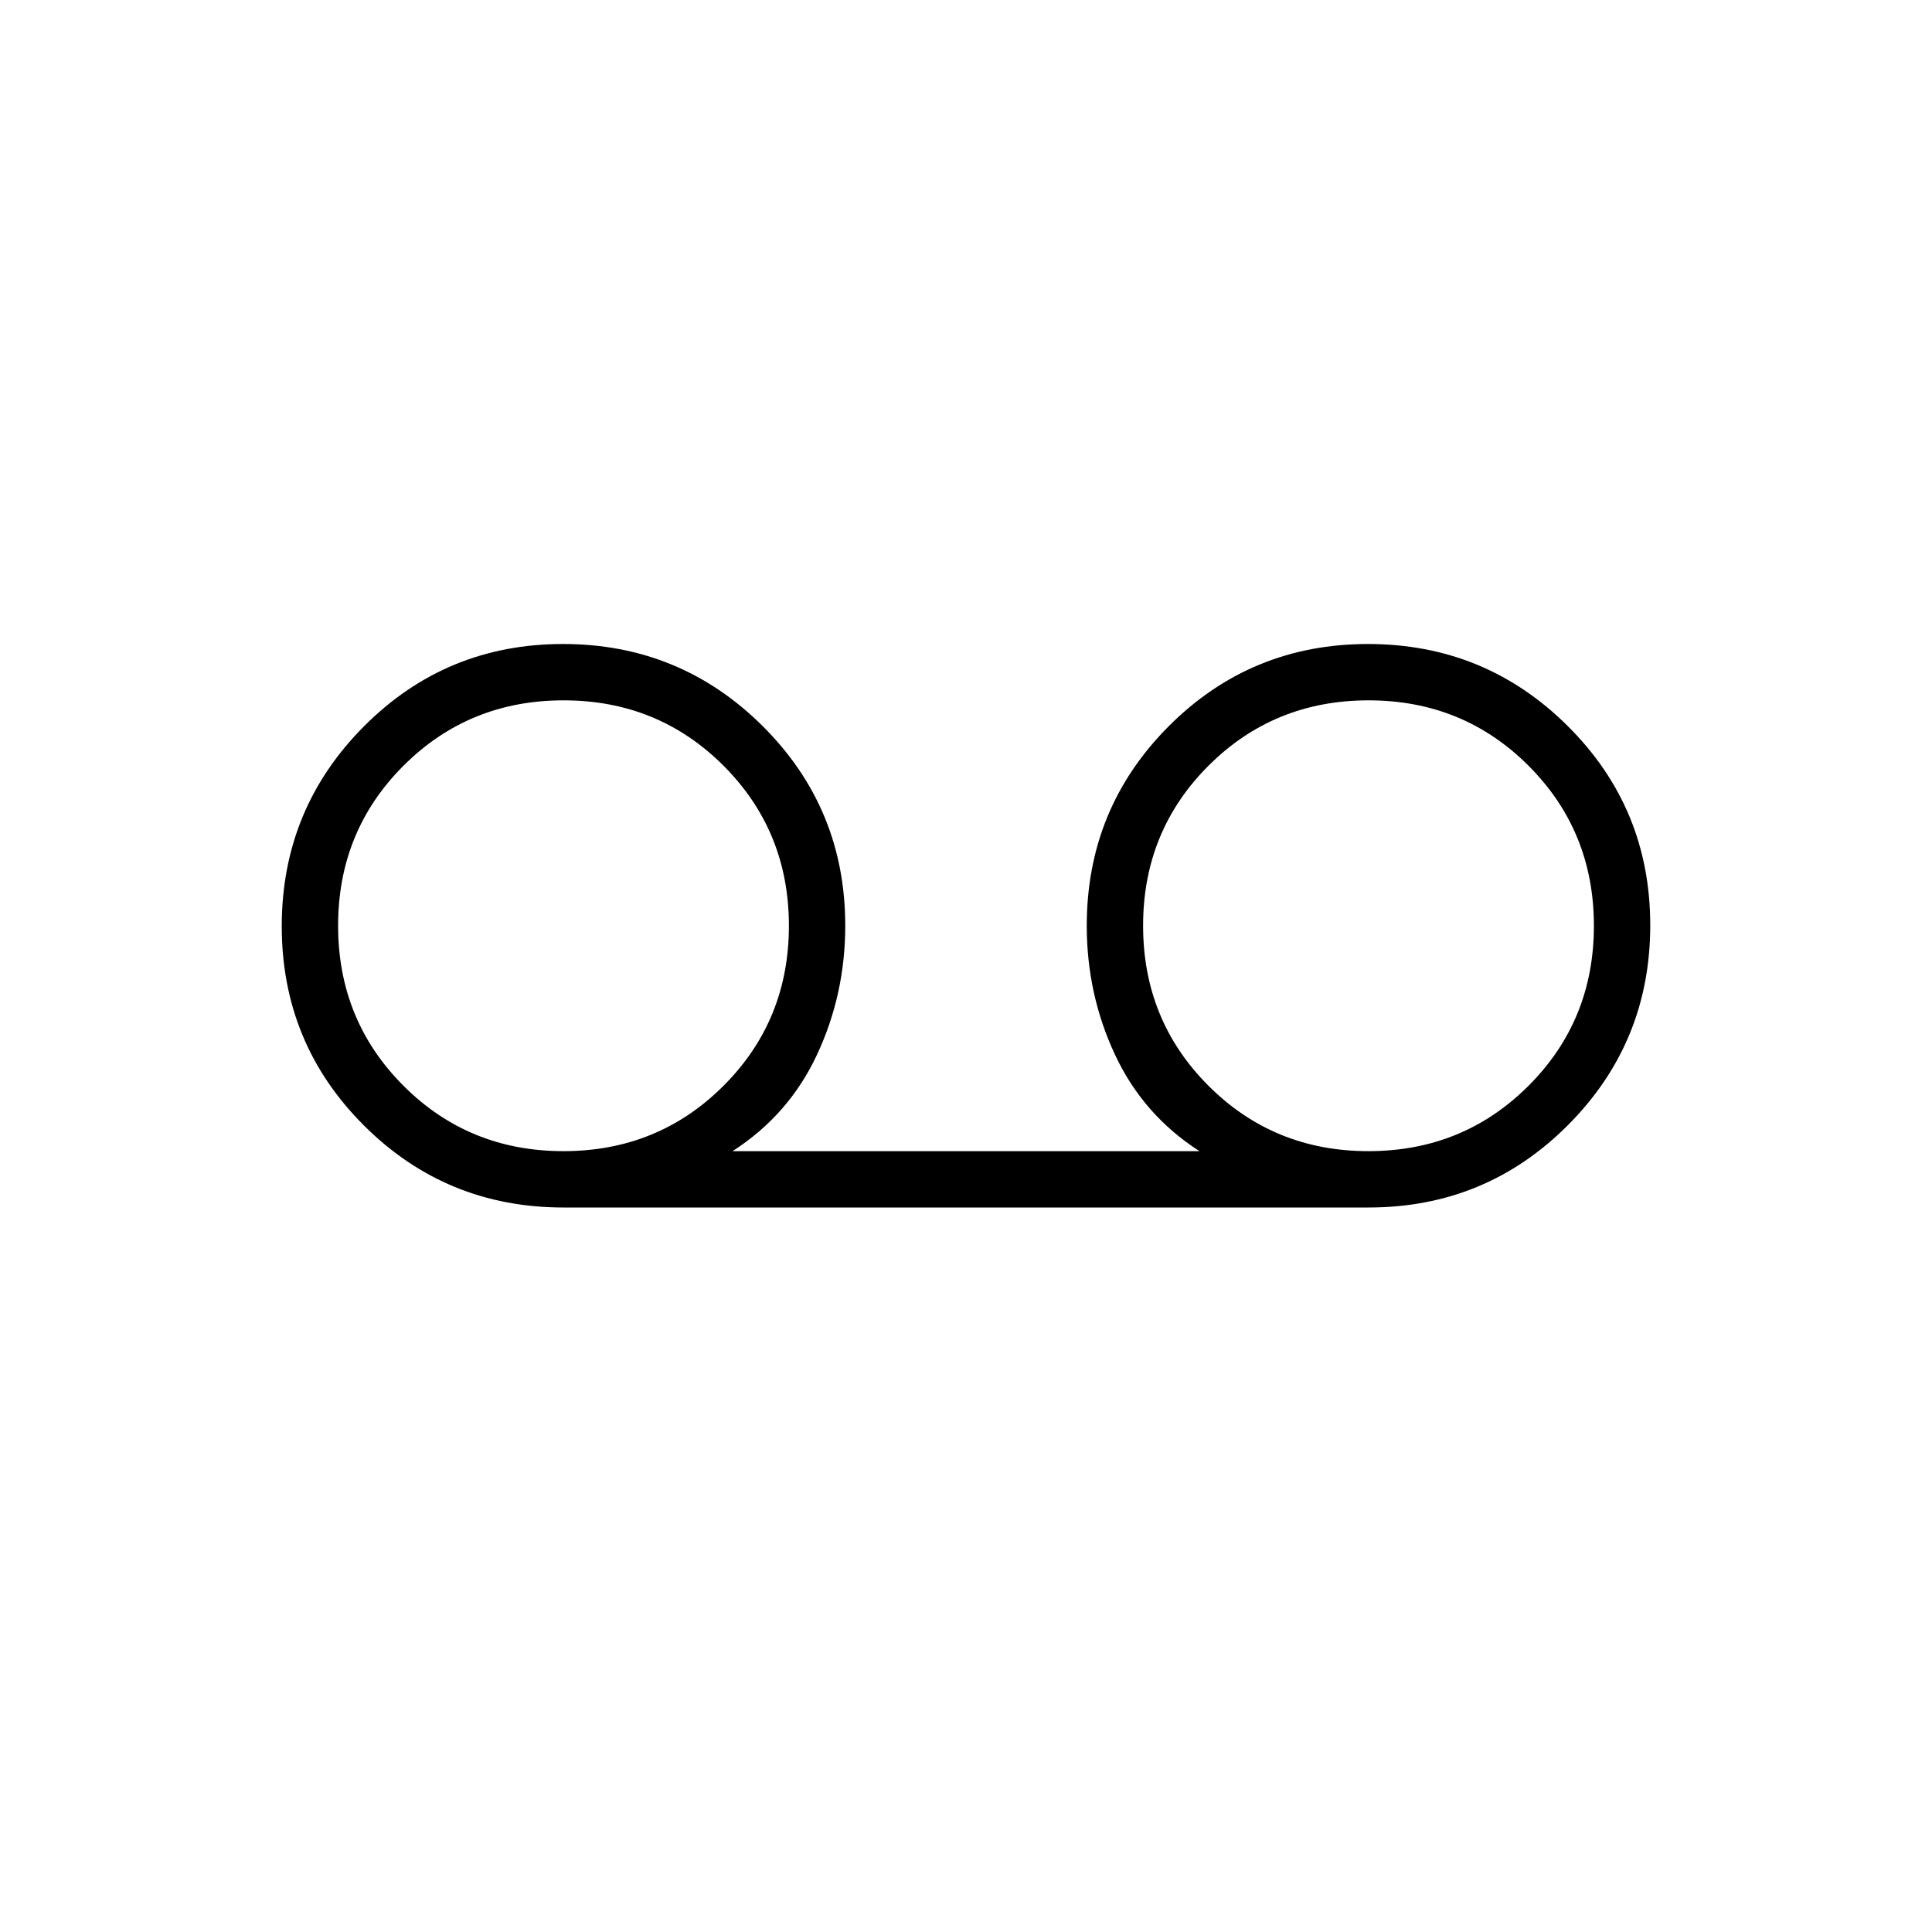 <svg xmlns="http://www.w3.org/2000/svg" height="24" viewBox="0 -960 960 960" width="24"><path d="M280-360q-58.33 0-99.17-40.76-40.83-40.77-40.83-99Q140-558 180.76-599q40.77-41 99-41Q338-640 379-599.17q41 40.84 41 99.17 0 34-14 64t-42 48h232q-28-18-42-48t-14-64q0-58.33 40.76-99.17 40.77-40.83 99-40.83Q738-640 779-599.24q41 40.77 41 99Q820-442 779.17-401q-40.84 41-99.17 41H280Zm-.03-28q47.03 0 79.53-32.47t32.5-79.5q0-47.03-32.47-79.53t-79.5-32.5q-47.03 0-79.53 32.47t-32.5 79.5q0 47.03 32.47 79.53t79.5 32.5Zm400 0q47.03 0 79.53-32.47t32.5-79.5q0-47.03-32.47-79.53t-79.5-32.5q-47.03 0-79.53 32.47t-32.5 79.5q0 47.03 32.47 79.53t79.5 32.5Z"/></svg>